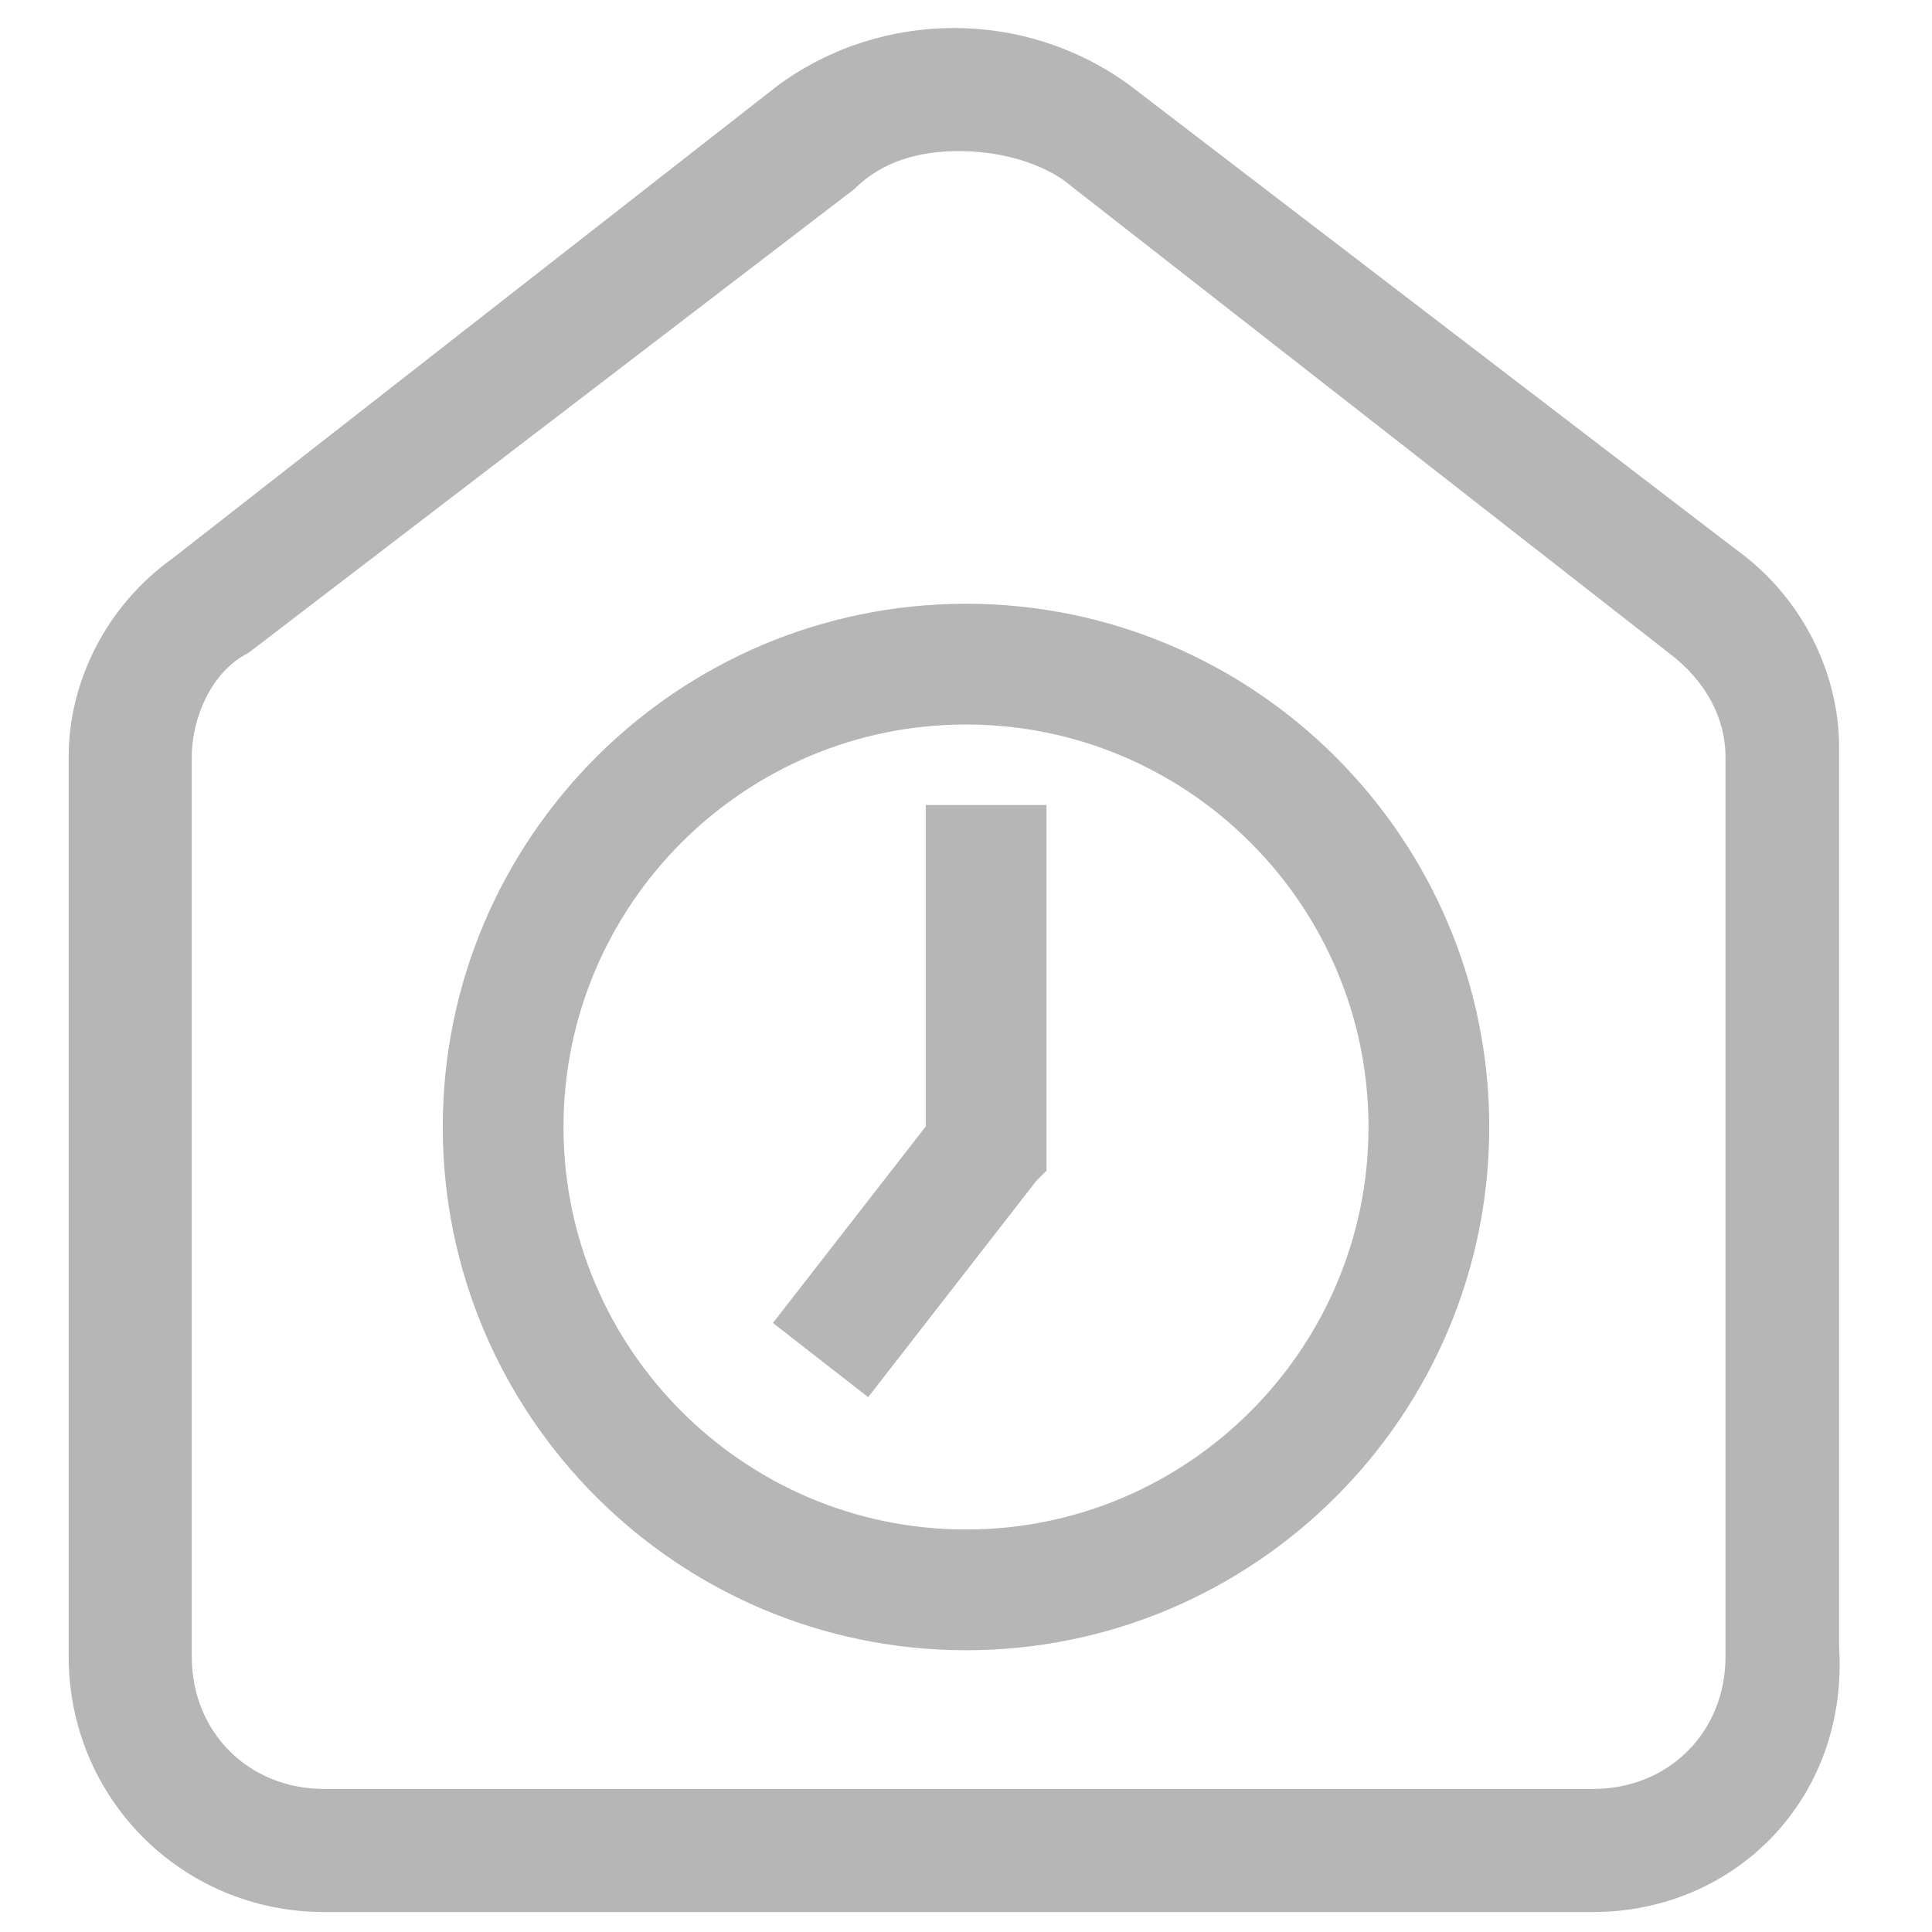 <svg width="24" height="24" viewBox="0 0 24 24" fill="none" xmlns="http://www.w3.org/2000/svg">
<path d="M19.788 23.752H4.028C2.264 23.752 0.853 22.341 0.853 20.577V9.404C0.853 8.463 1.323 7.522 2.147 6.934L9.674 1.053C10.967 0.113 12.732 0.113 14.025 1.053L21.552 6.816C22.376 7.404 22.846 8.345 22.846 9.286V20.459C22.964 22.341 21.552 23.752 19.788 23.752ZM11.908 1.877C11.438 1.877 10.967 1.994 10.615 2.347L3.087 8.11C2.617 8.345 2.382 8.933 2.382 9.404V20.577C2.382 21.518 3.087 22.223 4.028 22.223H19.788C20.729 22.223 21.435 21.518 21.435 20.577V9.404C21.435 8.933 21.2 8.463 20.729 8.11L13.202 2.23C12.849 1.994 12.379 1.877 11.908 1.877Z" fill="#B6B6B6"/>
<path d="M12 20C8.691 20 6 17.308 6 14C6 10.691 8.691 8 12 8C15.309 8 18 10.691 18 14C18 17.308 15.309 20 12 20ZM12 8.5C8.967 8.5 6.5 10.967 6.5 14C6.5 17.032 8.967 19.5 12 19.5C15.033 19.5 17.5 17.032 17.5 14C17.5 10.967 15.033 8.5 12 8.5ZM12.5 14.335V10.5H12V14.165L10.303 16.347L10.697 16.654L12.499 14.336L12.5 14.335Z" fill="#B6B6B6" stroke="#B6B6B6"/>
</svg>
